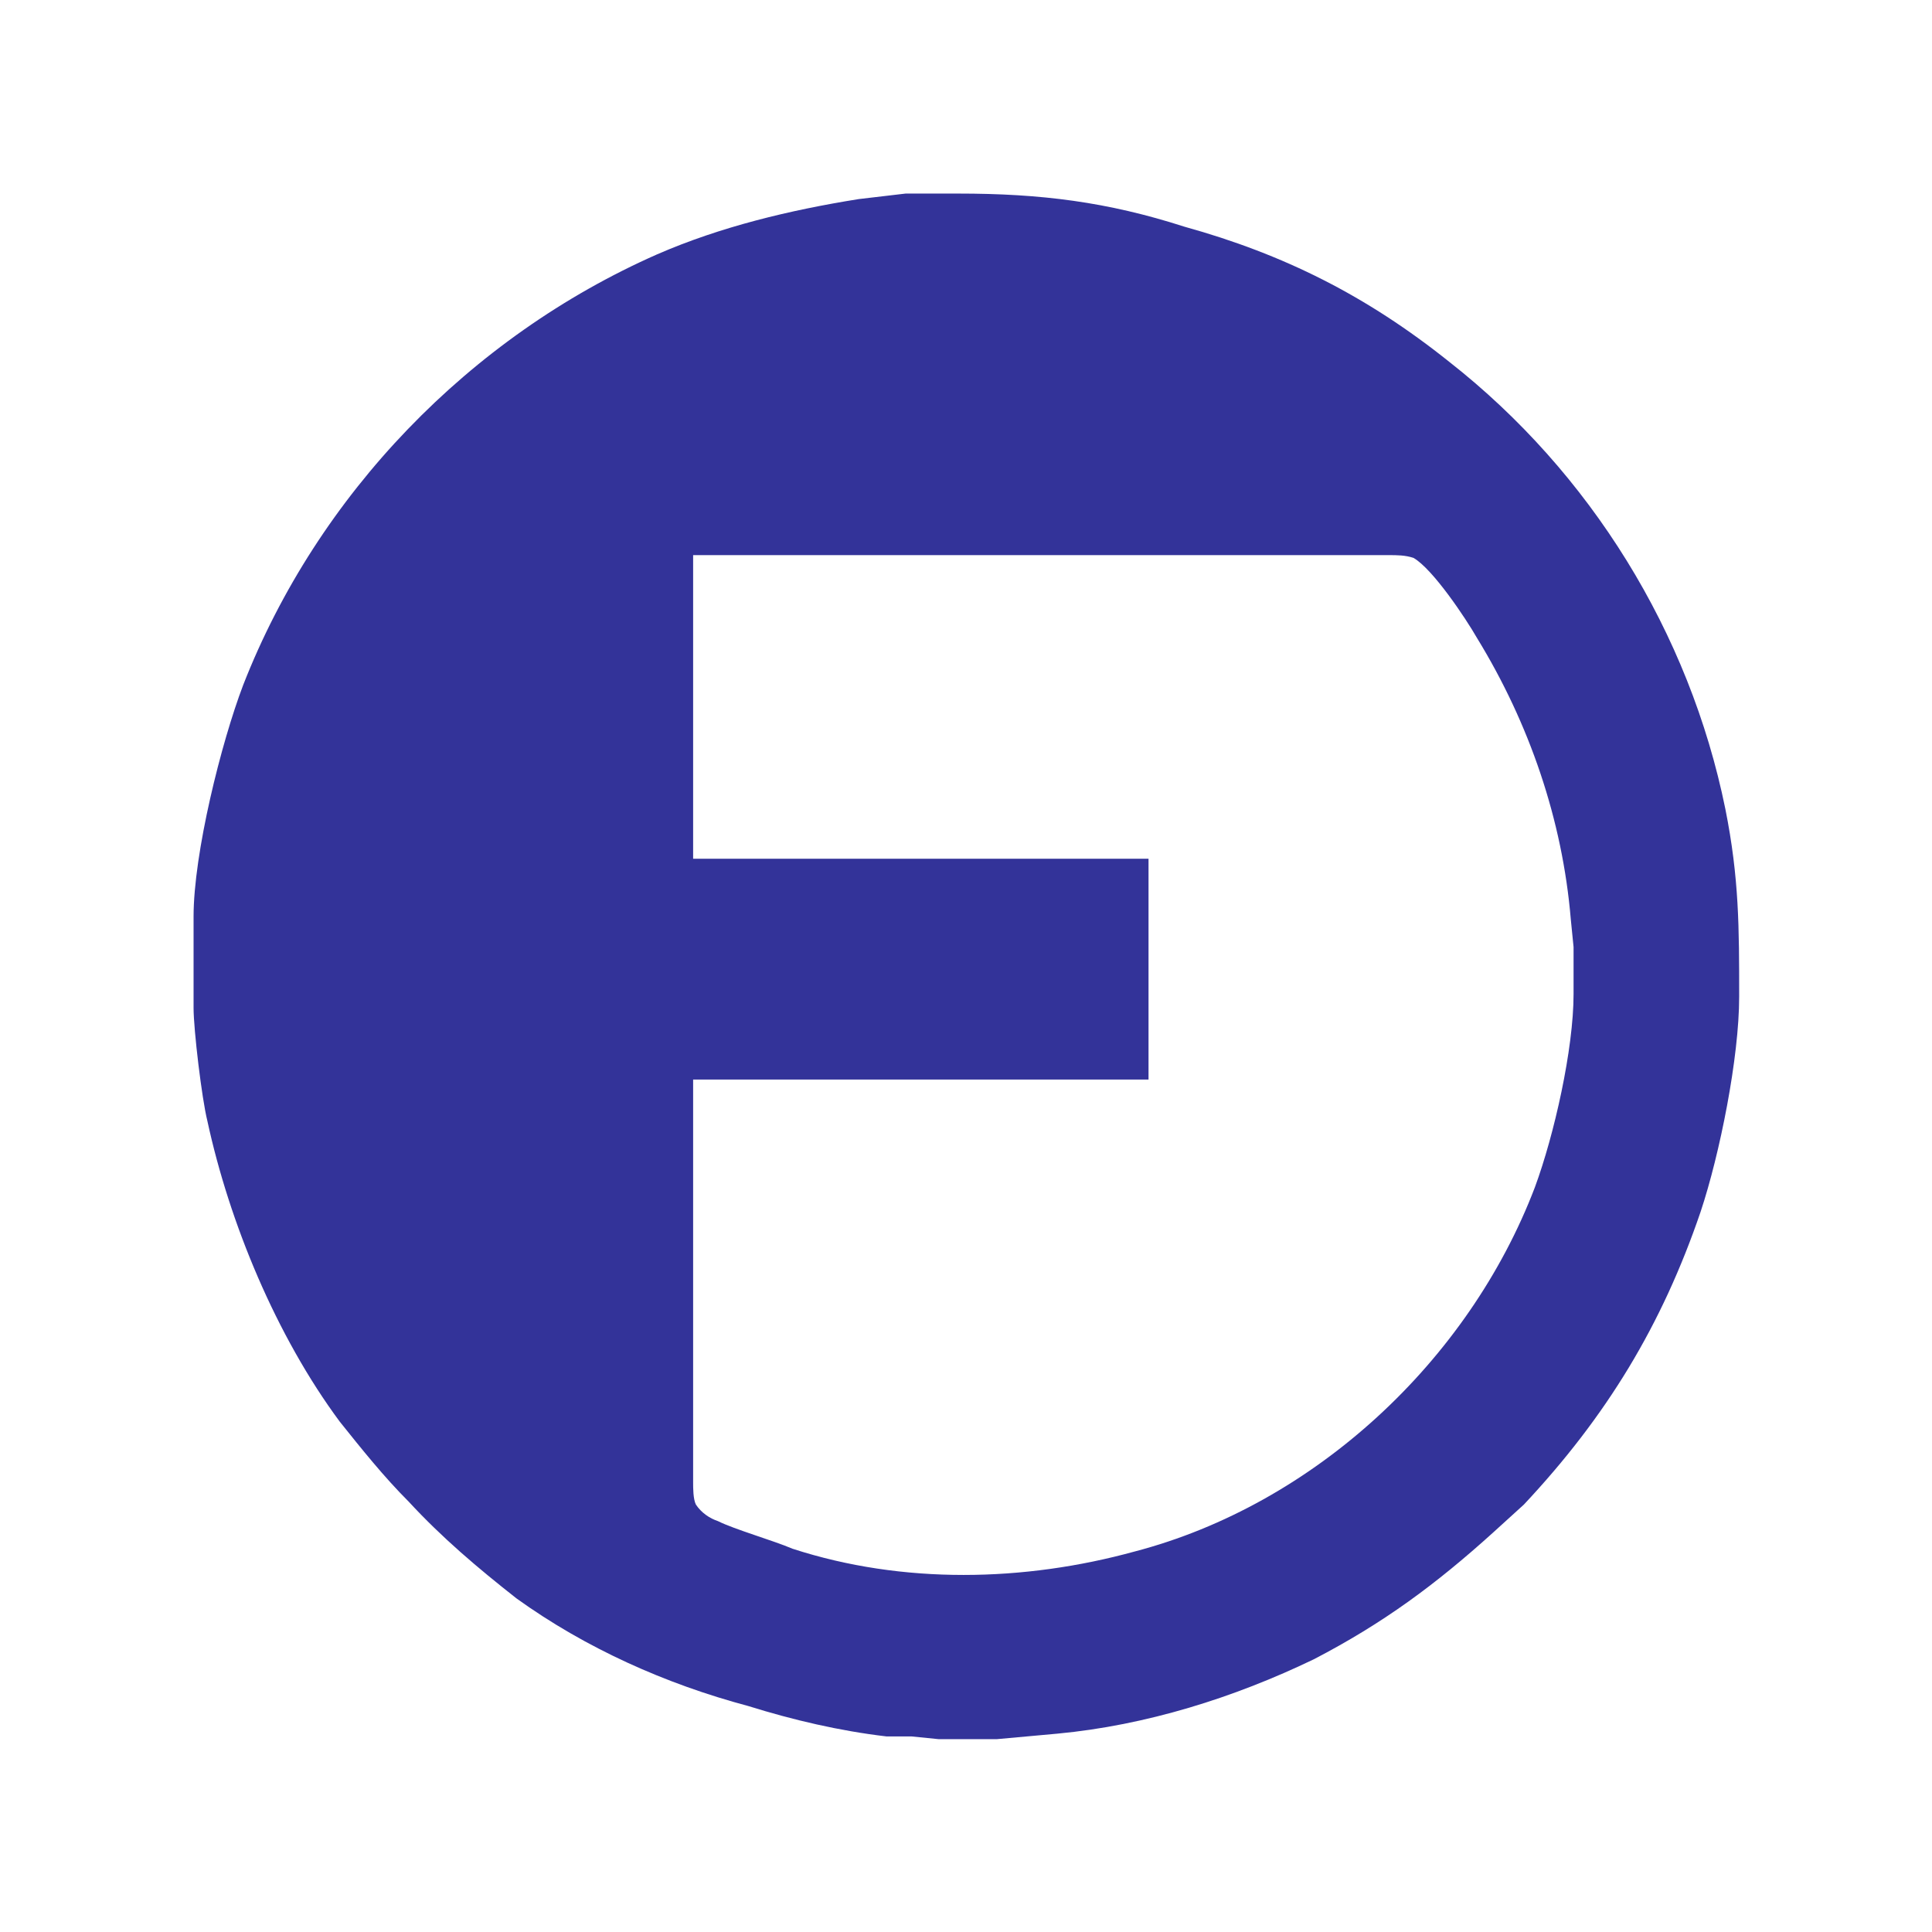 <?xml version="1.0" encoding="UTF-8" standalone="no"?>
<svg
   xmlns:dc="http://purl.org/dc/elements/1.1/"
   xmlns:cc="http://web.resource.org/cc/"
   xmlns:rdf="http://www.w3.org/1999/02/22-rdf-syntax-ns#"
   xmlns:svg="http://www.w3.org/2000/svg"
   xmlns="http://www.w3.org/2000/svg"
   xmlns:sodipodi="http://sodipodi.sourceforge.net/DTD/sodipodi-0.dtd"
   xmlns:inkscape="http://www.inkscape.org/namespaces/inkscape"
   width="128"
   height="128"
   viewBox="0 0 700 700"
   id="svg2"
   version="1.0"
   sodipodi:version="0.32"
   inkscape:version="0.44"
   sodipodi:docname="qgn_menu.svg"
   sodipodi:docbase="C:\Symbian4\gfx">
  <defs
     id="defs1922" />
  <path
     id="odf_icon"
     d="M 328.133,70.133 C 328.133,70.133 311.133,72.133 311.133,72.133 C 286.133,76.133 261.133,82.133 238.133,92.133 C 170.133,122.133 115.133,179.133 88.133,248.133 C 80.133,269.133 70.133,309.133 70.133,332.133 C 70.133,332.133 70.133,365.133 70.133,365.133 C 70.133,373.133 73.133,398.133 75.133,406.133 C 83.133,443.133 100.133,484.133 123.133,515.133 C 131.133,525.133 139.133,535.133 148.133,544.133 C 160.133,557.133 173.133,568.133 187.133,579.133 C 212.133,597.133 241.133,610.133 271.133,618.133 C 287.133,623.133 304.133,627.133 321.133,629.133 C 321.133,629.133 330.133,629.133 330.133,629.133 C 330.133,629.133 340.133,630.133 340.133,630.133 C 340.133,630.133 361.133,630.133 361.133,630.133 C 361.133,630.133 383.133,628.133 383.133,628.133 C 415.133,625.133 447.133,615.133 476.133,601.133 C 501.133,588.133 520.133,574.133 541.133,555.133 C 541.133,555.133 552.133,545.133 552.133,545.133 C 582.133,513.133 602.133,480.133 616.133,439.133 C 623.133,418.133 630.133,383.133 630.133,361.133 C 630.133,336.133 630.133,318.133 625.133,293.133 C 612.133,229.133 576.133,171.133 525.133,131.133 C 495.133,107.133 465.133,92.133 429.133,82.133 C 401.133,73.133 377.133,70.133 347.133,70.133 C 347.133,70.133 328.133,70.133 328.133,70.133 z M 251.133,391.133 C 251.133,391.133 416.133,391.133 416.133,391.133 C 416.133,391.133 416.133,311.133 416.133,311.133 C 416.133,311.133 251.133,311.133 251.133,311.133 C 251.133,311.133 251.133,201.133 251.133,201.133 C 251.133,201.133 503.133,201.133 503.133,201.133 C 506.133,201.133 509.133,201.133 512.133,202.133 C 519.133,206.133 531.133,224.133 535.133,231.133 C 554.133,262.133 566.133,297.133 569.133,333.133 C 569.133,333.133 570.133,343.133 570.133,343.133 C 570.133,343.133 570.133,360.133 570.133,360.133 C 570.133,380.133 563.133,411.133 556.133,430.133 C 532.133,493.133 476.133,545.133 411.133,562.133 C 371.133,573.133 327.133,574.133 287.133,561.133 C 280.133,558.133 266.133,554.133 260.133,551.133 C 257.133,550.133 254.133,548.133 252.133,545.133 C 251.133,543.133 251.133,539.133 251.133,537.133 C 251.133,537.133 251.133,391.133 251.133,391.133 z "
     style="fill:#339;fill-opacity:1;stroke:none;stroke-width:1" />
</svg>
